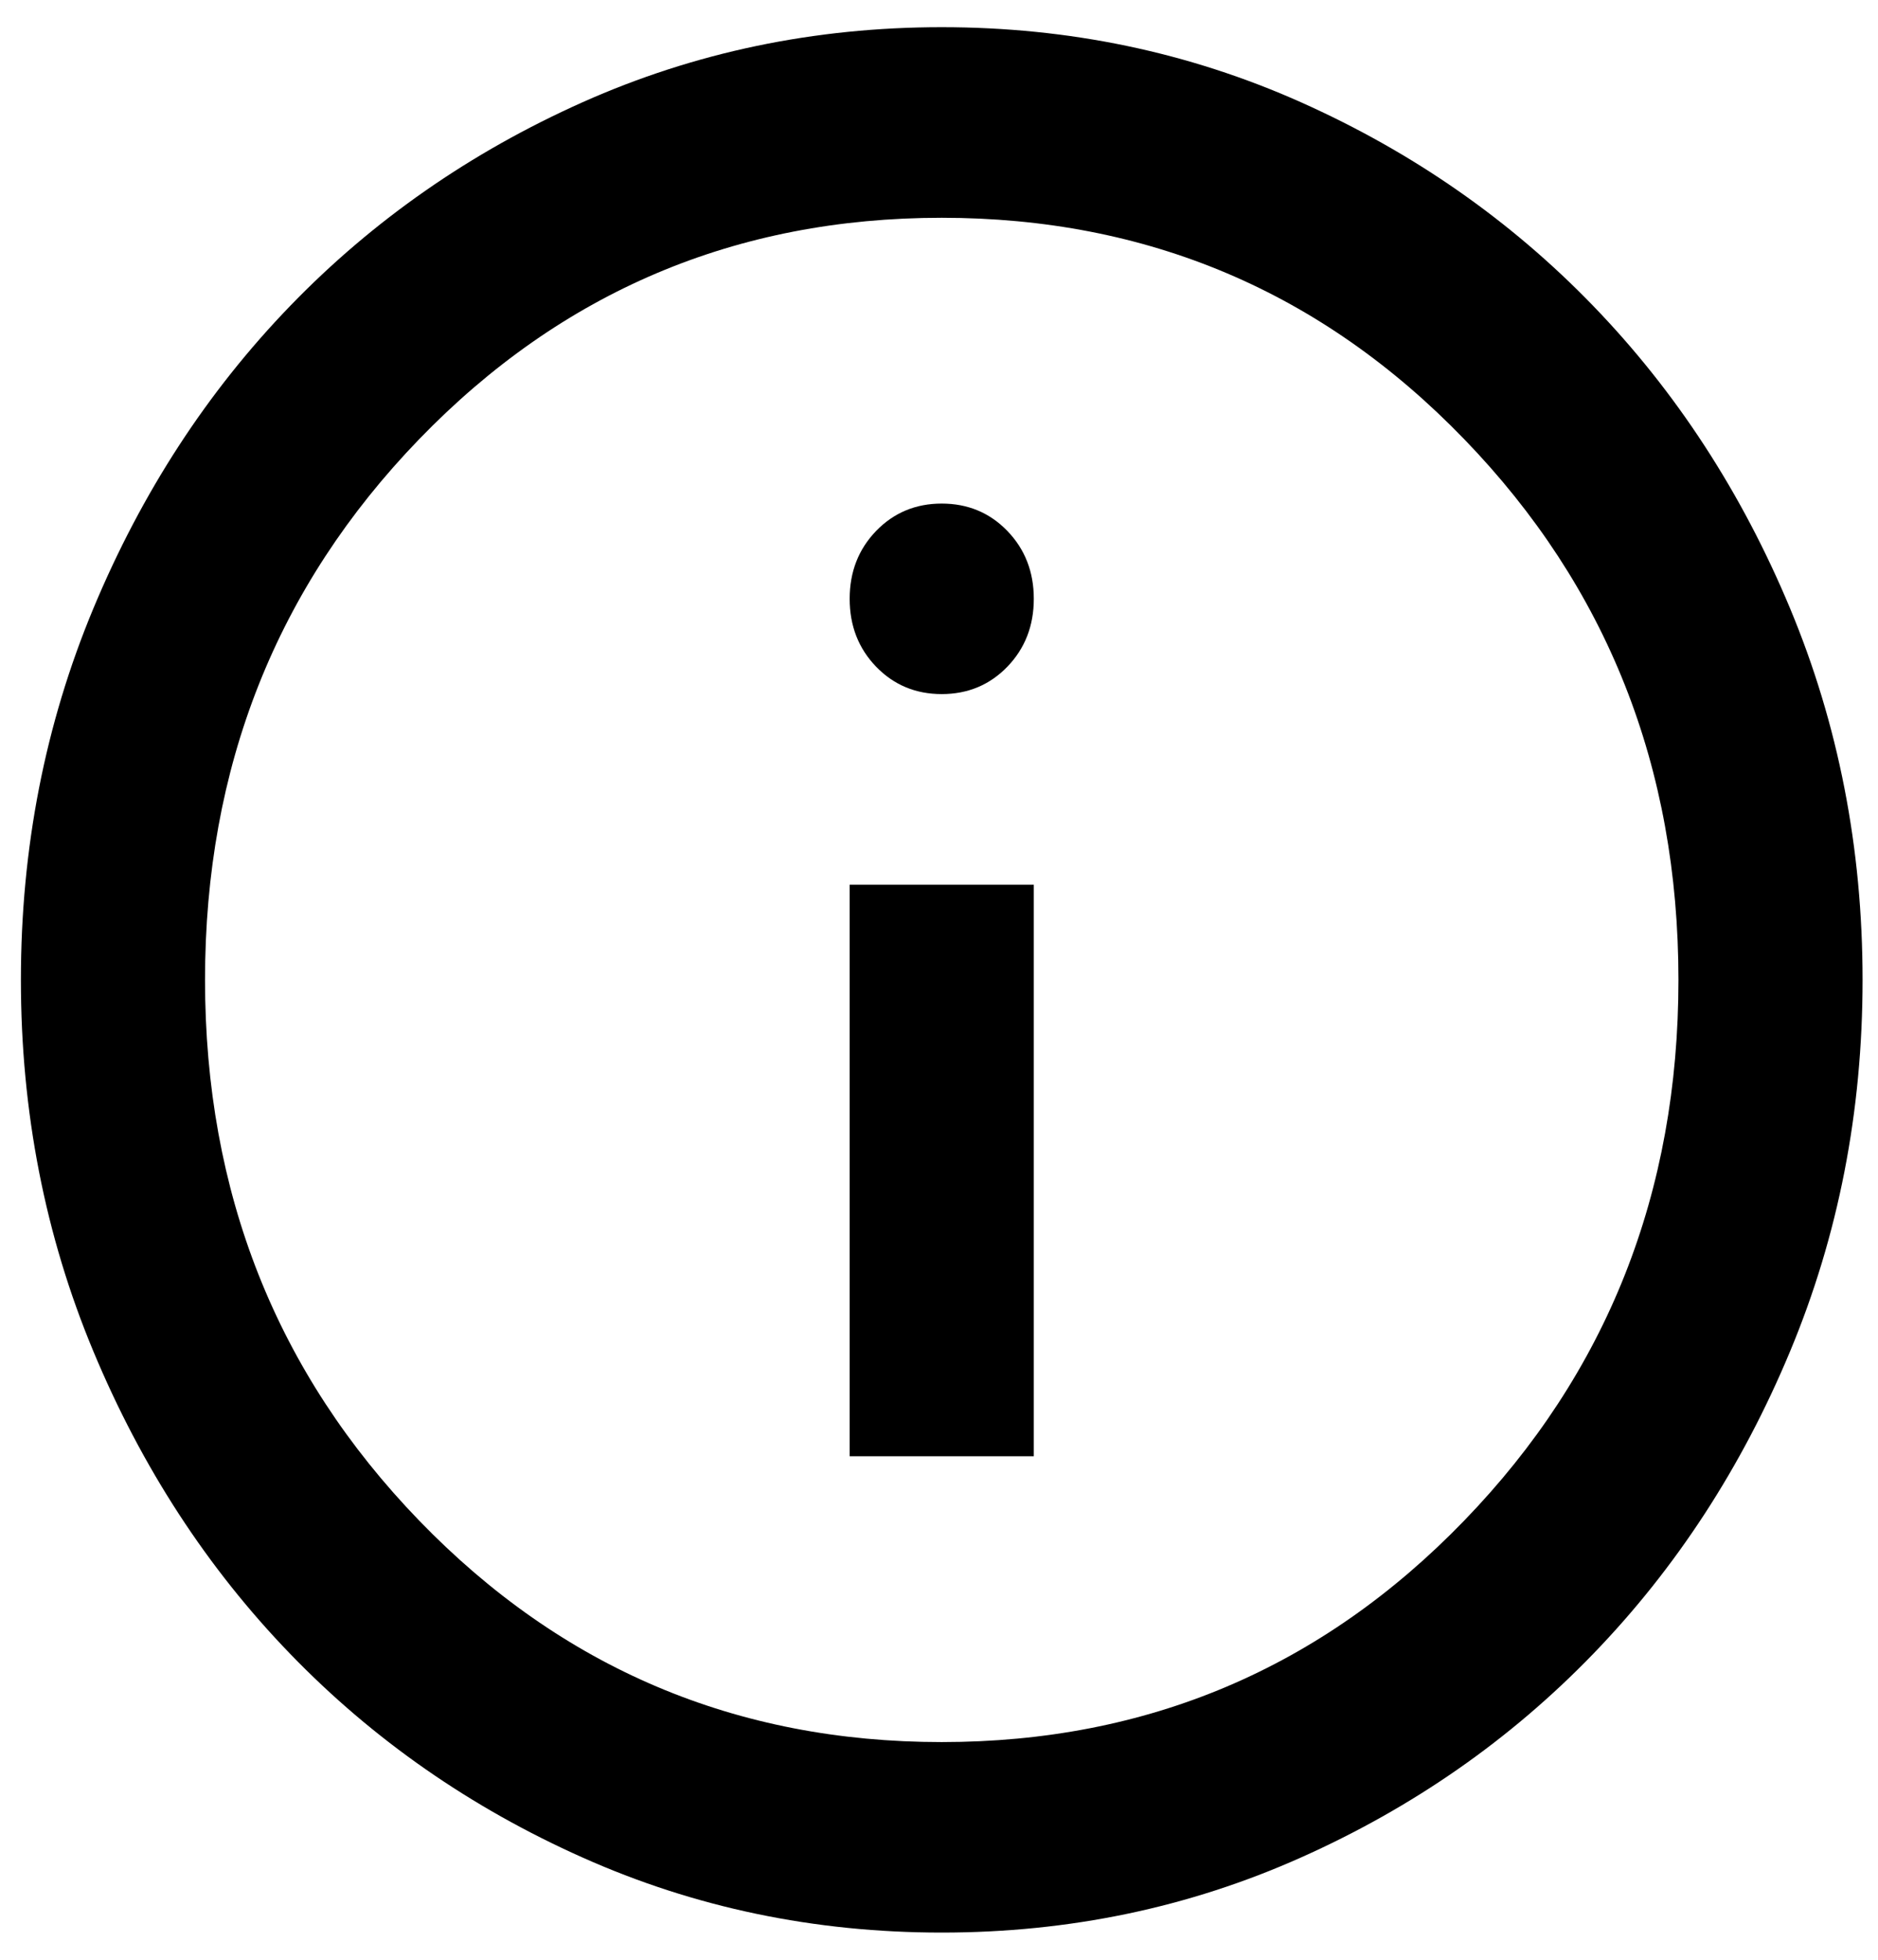 <svg width="23" height="24" viewBox="0 0 23 24" fill="none" xmlns="http://www.w3.org/2000/svg">
<path d="M10.406 17.834H12.661V10.834H10.406V17.834ZM11.533 8.5C11.853 8.5 12.121 8.388 12.337 8.165C12.553 7.941 12.661 7.664 12.661 7.333C12.661 7.003 12.553 6.726 12.337 6.502C12.121 6.279 11.853 6.167 11.533 6.167C11.214 6.167 10.946 6.279 10.73 6.502C10.514 6.726 10.406 7.003 10.406 7.333C10.406 7.664 10.514 7.941 10.73 8.165C10.946 8.388 11.214 8.5 11.533 8.5ZM11.533 23.667C9.973 23.667 8.507 23.361 7.135 22.748C5.763 22.136 4.569 21.304 3.554 20.254C2.539 19.204 1.736 17.97 1.144 16.55C0.552 15.131 0.256 13.614 0.256 12C0.256 10.386 0.552 8.87 1.144 7.45C1.736 6.031 2.539 4.796 3.554 3.746C4.569 2.696 5.763 1.865 7.135 1.252C8.507 0.64 9.973 0.333 11.533 0.333C13.094 0.333 14.56 0.64 15.932 1.252C17.304 1.865 18.497 2.696 19.512 3.746C20.527 4.796 21.331 6.031 21.923 7.45C22.515 8.87 22.811 10.386 22.811 12C22.811 13.614 22.515 15.131 21.923 16.55C21.331 17.97 20.527 19.204 19.512 20.254C18.497 21.304 17.304 22.136 15.932 22.748C14.56 23.361 13.094 23.667 11.533 23.667ZM11.533 21.334C14.052 21.334 16.186 20.429 17.933 18.621C19.682 16.813 20.556 14.606 20.556 12C20.556 9.395 19.682 7.188 17.933 5.379C16.186 3.571 14.052 2.667 11.533 2.667C9.015 2.667 6.881 3.571 5.133 5.379C3.385 7.188 2.511 9.395 2.511 12C2.511 14.606 3.385 16.813 5.133 18.621C6.881 20.429 9.015 21.334 11.533 21.334Z" fill="black"/>
</svg>